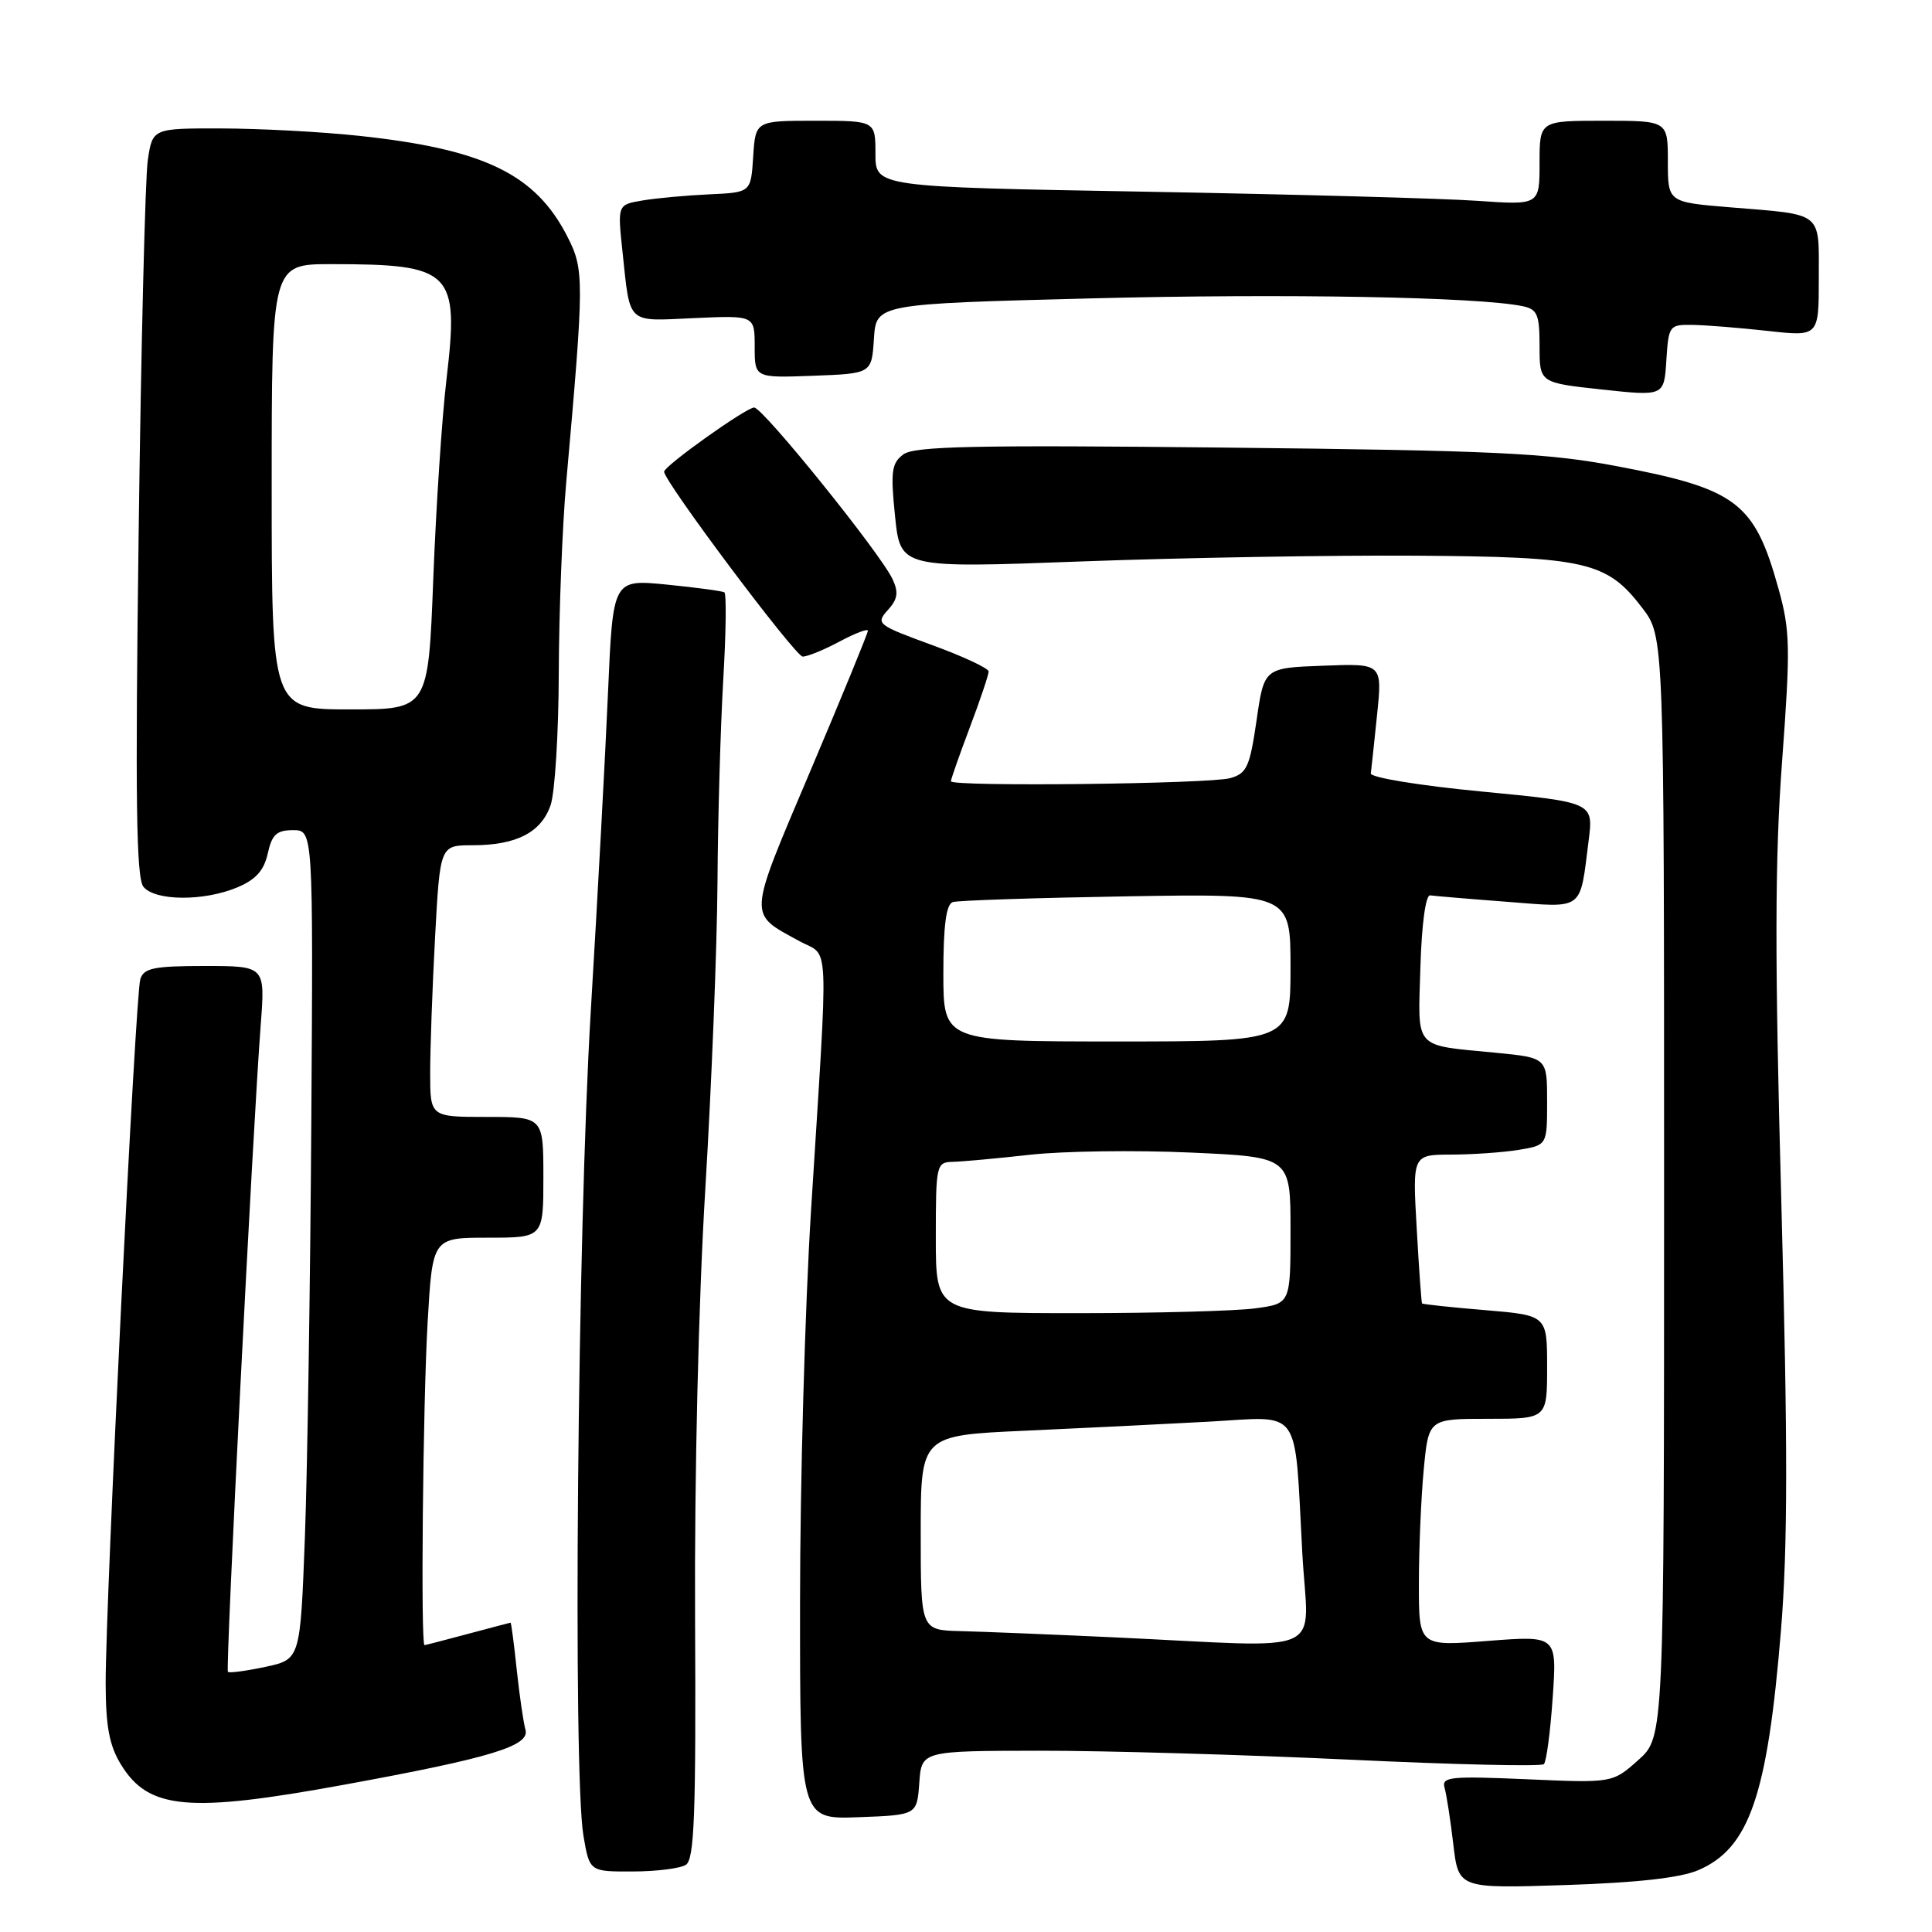<?xml version="1.0" encoding="UTF-8" standalone="no"?>
<!DOCTYPE svg PUBLIC "-//W3C//DTD SVG 1.1//EN" "http://www.w3.org/Graphics/SVG/1.1/DTD/svg11.dtd" >
<svg xmlns="http://www.w3.org/2000/svg" xmlns:xlink="http://www.w3.org/1999/xlink" version="1.1" viewBox="0 0 256 256">
 <g >
 <path fill="currentColor"
d=" M 225.05 247.80 C 231.80 244.89 234.20 237.91 235.99 216.00 C 236.89 204.94 236.90 191.55 236.04 159.50 C 235.15 126.73 235.17 113.84 236.14 100.83 C 237.25 85.77 237.21 83.57 235.66 78.01 C 232.47 66.52 230.13 64.76 214.02 61.73 C 204.93 60.02 197.92 59.69 162.50 59.31 C 129.24 58.95 121.16 59.12 119.70 60.21 C 118.14 61.37 117.99 62.46 118.60 68.42 C 119.31 75.29 119.31 75.29 143.40 74.39 C 156.66 73.90 176.50 73.56 187.50 73.63 C 210.19 73.78 212.92 74.40 217.62 80.57 C 220.50 84.34 220.50 84.34 220.50 157.25 C 220.50 230.16 220.50 230.16 217.09 233.21 C 213.67 236.26 213.67 236.26 202.31 235.76 C 192.17 235.32 191.00 235.44 191.41 236.88 C 191.67 237.77 192.19 241.14 192.57 244.37 C 193.26 250.24 193.26 250.24 207.38 249.78 C 216.91 249.47 222.65 248.83 225.05 247.80 Z  M 90.88 247.10 C 92.01 246.38 92.23 240.49 92.10 214.36 C 92.01 195.59 92.56 172.23 93.46 157.50 C 94.29 143.75 95.01 125.53 95.07 117.00 C 95.12 108.47 95.47 96.39 95.83 90.15 C 96.20 83.91 96.27 78.66 95.98 78.49 C 95.69 78.31 92.26 77.85 88.34 77.46 C 81.22 76.76 81.22 76.76 80.57 91.63 C 80.22 99.81 79.19 118.88 78.28 134.00 C 76.52 163.23 75.89 234.88 77.31 243.25 C 78.12 248.00 78.12 248.00 83.81 247.98 C 86.94 247.98 90.12 247.58 90.88 247.10 Z  M 121.81 236.25 C 122.11 232.00 122.11 232.00 137.81 231.98 C 146.44 231.97 164.86 232.51 178.74 233.16 C 192.62 233.82 204.24 234.09 204.57 233.76 C 204.91 233.43 205.43 229.46 205.74 224.94 C 206.31 216.72 206.31 216.72 197.15 217.43 C 188.00 218.15 188.00 218.15 188.01 209.83 C 188.01 205.25 188.30 198.46 188.65 194.75 C 189.29 188.00 189.29 188.00 197.14 188.00 C 205.00 188.00 205.00 188.00 205.00 181.14 C 205.00 174.29 205.00 174.29 196.79 173.60 C 192.28 173.23 188.51 172.82 188.43 172.71 C 188.34 172.59 188.02 168.11 187.72 162.75 C 187.16 153.00 187.16 153.00 192.33 152.99 C 195.17 152.98 199.19 152.70 201.25 152.36 C 205.00 151.74 205.00 151.74 205.00 145.95 C 205.00 140.16 205.00 140.16 198.25 139.50 C 187.17 138.42 187.89 139.23 188.21 128.17 C 188.38 122.45 188.91 118.56 189.50 118.64 C 190.05 118.72 194.62 119.11 199.65 119.49 C 210.00 120.29 209.31 120.80 210.50 111.40 C 211.15 106.31 211.15 106.31 196.32 104.88 C 188.05 104.09 181.56 103.02 181.64 102.48 C 181.71 101.94 182.09 98.44 182.47 94.71 C 183.17 87.91 183.17 87.91 175.33 88.21 C 167.50 88.50 167.50 88.50 166.50 95.46 C 165.60 101.63 165.21 102.49 163.00 103.11 C 160.20 103.88 126.00 104.27 126.00 103.52 C 126.00 103.26 127.12 100.06 128.50 96.40 C 129.88 92.75 131.00 89.41 131.00 88.98 C 131.00 88.55 127.61 86.97 123.47 85.46 C 116.25 82.82 116.02 82.64 117.63 80.85 C 118.95 79.40 119.09 78.50 118.27 76.75 C 116.69 73.34 101.09 54.00 99.93 54.00 C 98.87 54.00 88.00 61.74 88.00 62.50 C 88.00 63.81 105.39 87.00 106.36 87.00 C 107.01 87.00 109.21 86.10 111.26 85.00 C 113.32 83.90 115.00 83.26 115.00 83.58 C 115.00 83.90 111.57 92.27 107.37 102.17 C 99.00 121.93 99.07 120.94 105.95 124.72 C 109.96 126.92 109.80 123.20 107.46 160.50 C 106.67 173.15 106.01 196.46 106.01 212.29 C 106.00 241.08 106.00 241.08 113.75 240.79 C 121.50 240.50 121.50 240.50 121.81 236.25 Z  M 45.68 236.47 C 64.99 232.94 70.23 231.35 69.63 229.21 C 69.36 228.27 68.84 224.69 68.47 221.25 C 68.11 217.81 67.74 215.01 67.65 215.01 C 67.57 215.02 65.03 215.69 62.00 216.50 C 58.98 217.31 56.39 217.98 56.25 217.99 C 55.73 218.01 56.04 186.03 56.66 175.25 C 57.31 164.00 57.31 164.00 64.65 164.00 C 72.00 164.00 72.00 164.00 72.00 156.00 C 72.00 148.00 72.00 148.00 64.50 148.00 C 57.00 148.00 57.00 148.00 57.00 142.16 C 57.00 138.94 57.29 130.84 57.65 124.16 C 58.31 112.00 58.31 112.00 62.61 112.00 C 68.41 112.00 71.69 110.32 72.95 106.71 C 73.53 105.06 74.02 97.13 74.04 89.10 C 74.07 81.07 74.51 69.78 75.02 64.00 C 77.42 37.00 77.43 35.76 75.18 31.35 C 70.95 23.05 64.11 19.75 47.50 17.99 C 42.55 17.46 34.38 17.03 29.36 17.02 C 20.21 17.00 20.21 17.00 19.58 21.25 C 19.24 23.59 18.69 45.87 18.37 70.76 C 17.91 105.93 18.05 116.35 19.01 117.51 C 20.58 119.40 27.00 119.44 31.43 117.59 C 33.89 116.56 34.98 115.35 35.48 113.09 C 36.03 110.58 36.66 110.00 38.83 110.00 C 41.50 110.00 41.50 110.00 41.25 148.75 C 41.11 170.06 40.73 194.79 40.40 203.69 C 39.79 219.88 39.79 219.88 35.16 220.87 C 32.61 221.41 30.38 221.71 30.20 221.53 C 29.86 221.19 33.49 149.61 34.55 135.75 C 35.14 128.00 35.14 128.00 27.14 128.00 C 20.39 128.00 19.05 128.27 18.59 129.75 C 17.94 131.81 14.00 212.03 14.00 223.00 C 14.01 228.74 14.48 231.27 16.01 233.78 C 19.67 239.79 24.94 240.27 45.68 236.47 Z  M 224.30 43.05 C 226.06 43.08 230.54 43.44 234.25 43.85 C 241.00 44.60 241.00 44.60 241.00 36.87 C 241.00 27.92 241.70 28.49 229.25 27.47 C 221.00 26.79 221.00 26.79 221.00 21.40 C 221.00 16.00 221.00 16.00 212.50 16.00 C 204.00 16.00 204.00 16.00 204.00 21.59 C 204.00 27.18 204.00 27.18 195.75 26.61 C 191.21 26.29 171.41 25.75 151.75 25.40 C 116.00 24.77 116.00 24.77 116.00 20.38 C 116.00 16.00 116.00 16.00 108.05 16.00 C 100.11 16.00 100.11 16.00 99.80 20.75 C 99.50 25.50 99.50 25.50 94.00 25.75 C 90.97 25.89 87.00 26.25 85.16 26.56 C 81.82 27.12 81.82 27.12 82.48 33.31 C 83.53 43.13 82.93 42.56 91.99 42.15 C 100.00 41.79 100.00 41.79 100.00 45.94 C 100.00 50.08 100.00 50.08 107.75 49.79 C 115.50 49.50 115.50 49.50 115.80 44.89 C 116.10 40.27 116.10 40.27 144.51 39.54 C 170.20 38.88 195.86 39.34 201.75 40.57 C 203.71 40.98 204.00 41.66 204.00 45.88 C 204.00 50.72 204.00 50.72 212.25 51.61 C 220.50 52.50 220.50 52.50 220.80 47.75 C 221.10 43.12 221.19 43.00 224.30 43.05 Z  M 147.50 216.95 C 139.25 216.57 130.14 216.20 127.25 216.13 C 122.00 216.00 122.00 216.00 122.00 203.10 C 122.00 190.20 122.00 190.20 135.75 189.58 C 143.31 189.24 154.29 188.70 160.15 188.38 C 172.64 187.69 171.49 186.08 172.56 205.75 C 173.32 219.76 176.59 218.30 147.50 216.95 Z  M 124.00 164.00 C 124.00 154.31 124.07 154.00 126.25 153.95 C 127.49 153.92 132.10 153.50 136.50 153.01 C 140.90 152.52 150.46 152.39 157.75 152.72 C 171.00 153.31 171.00 153.31 171.00 163.02 C 171.00 172.73 171.00 172.73 166.36 173.36 C 163.81 173.71 153.23 174.00 142.86 174.00 C 124.00 174.00 124.00 174.00 124.00 164.00 Z  M 125.00 128.97 C 125.00 122.63 125.37 119.82 126.25 119.53 C 126.94 119.31 137.29 118.97 149.25 118.77 C 171.00 118.41 171.00 118.41 171.00 128.21 C 171.00 138.00 171.00 138.00 148.00 138.00 C 125.00 138.00 125.00 138.00 125.00 128.97 Z  M 36.00 64.50 C 36.00 35.00 36.00 35.00 43.88 35.00 C 59.91 35.00 60.85 35.93 59.17 50.19 C 58.56 55.31 57.77 67.26 57.41 76.75 C 56.74 94.00 56.74 94.00 46.37 94.00 C 36.00 94.00 36.00 94.00 36.00 64.50 Z "/>
</g>
</svg>